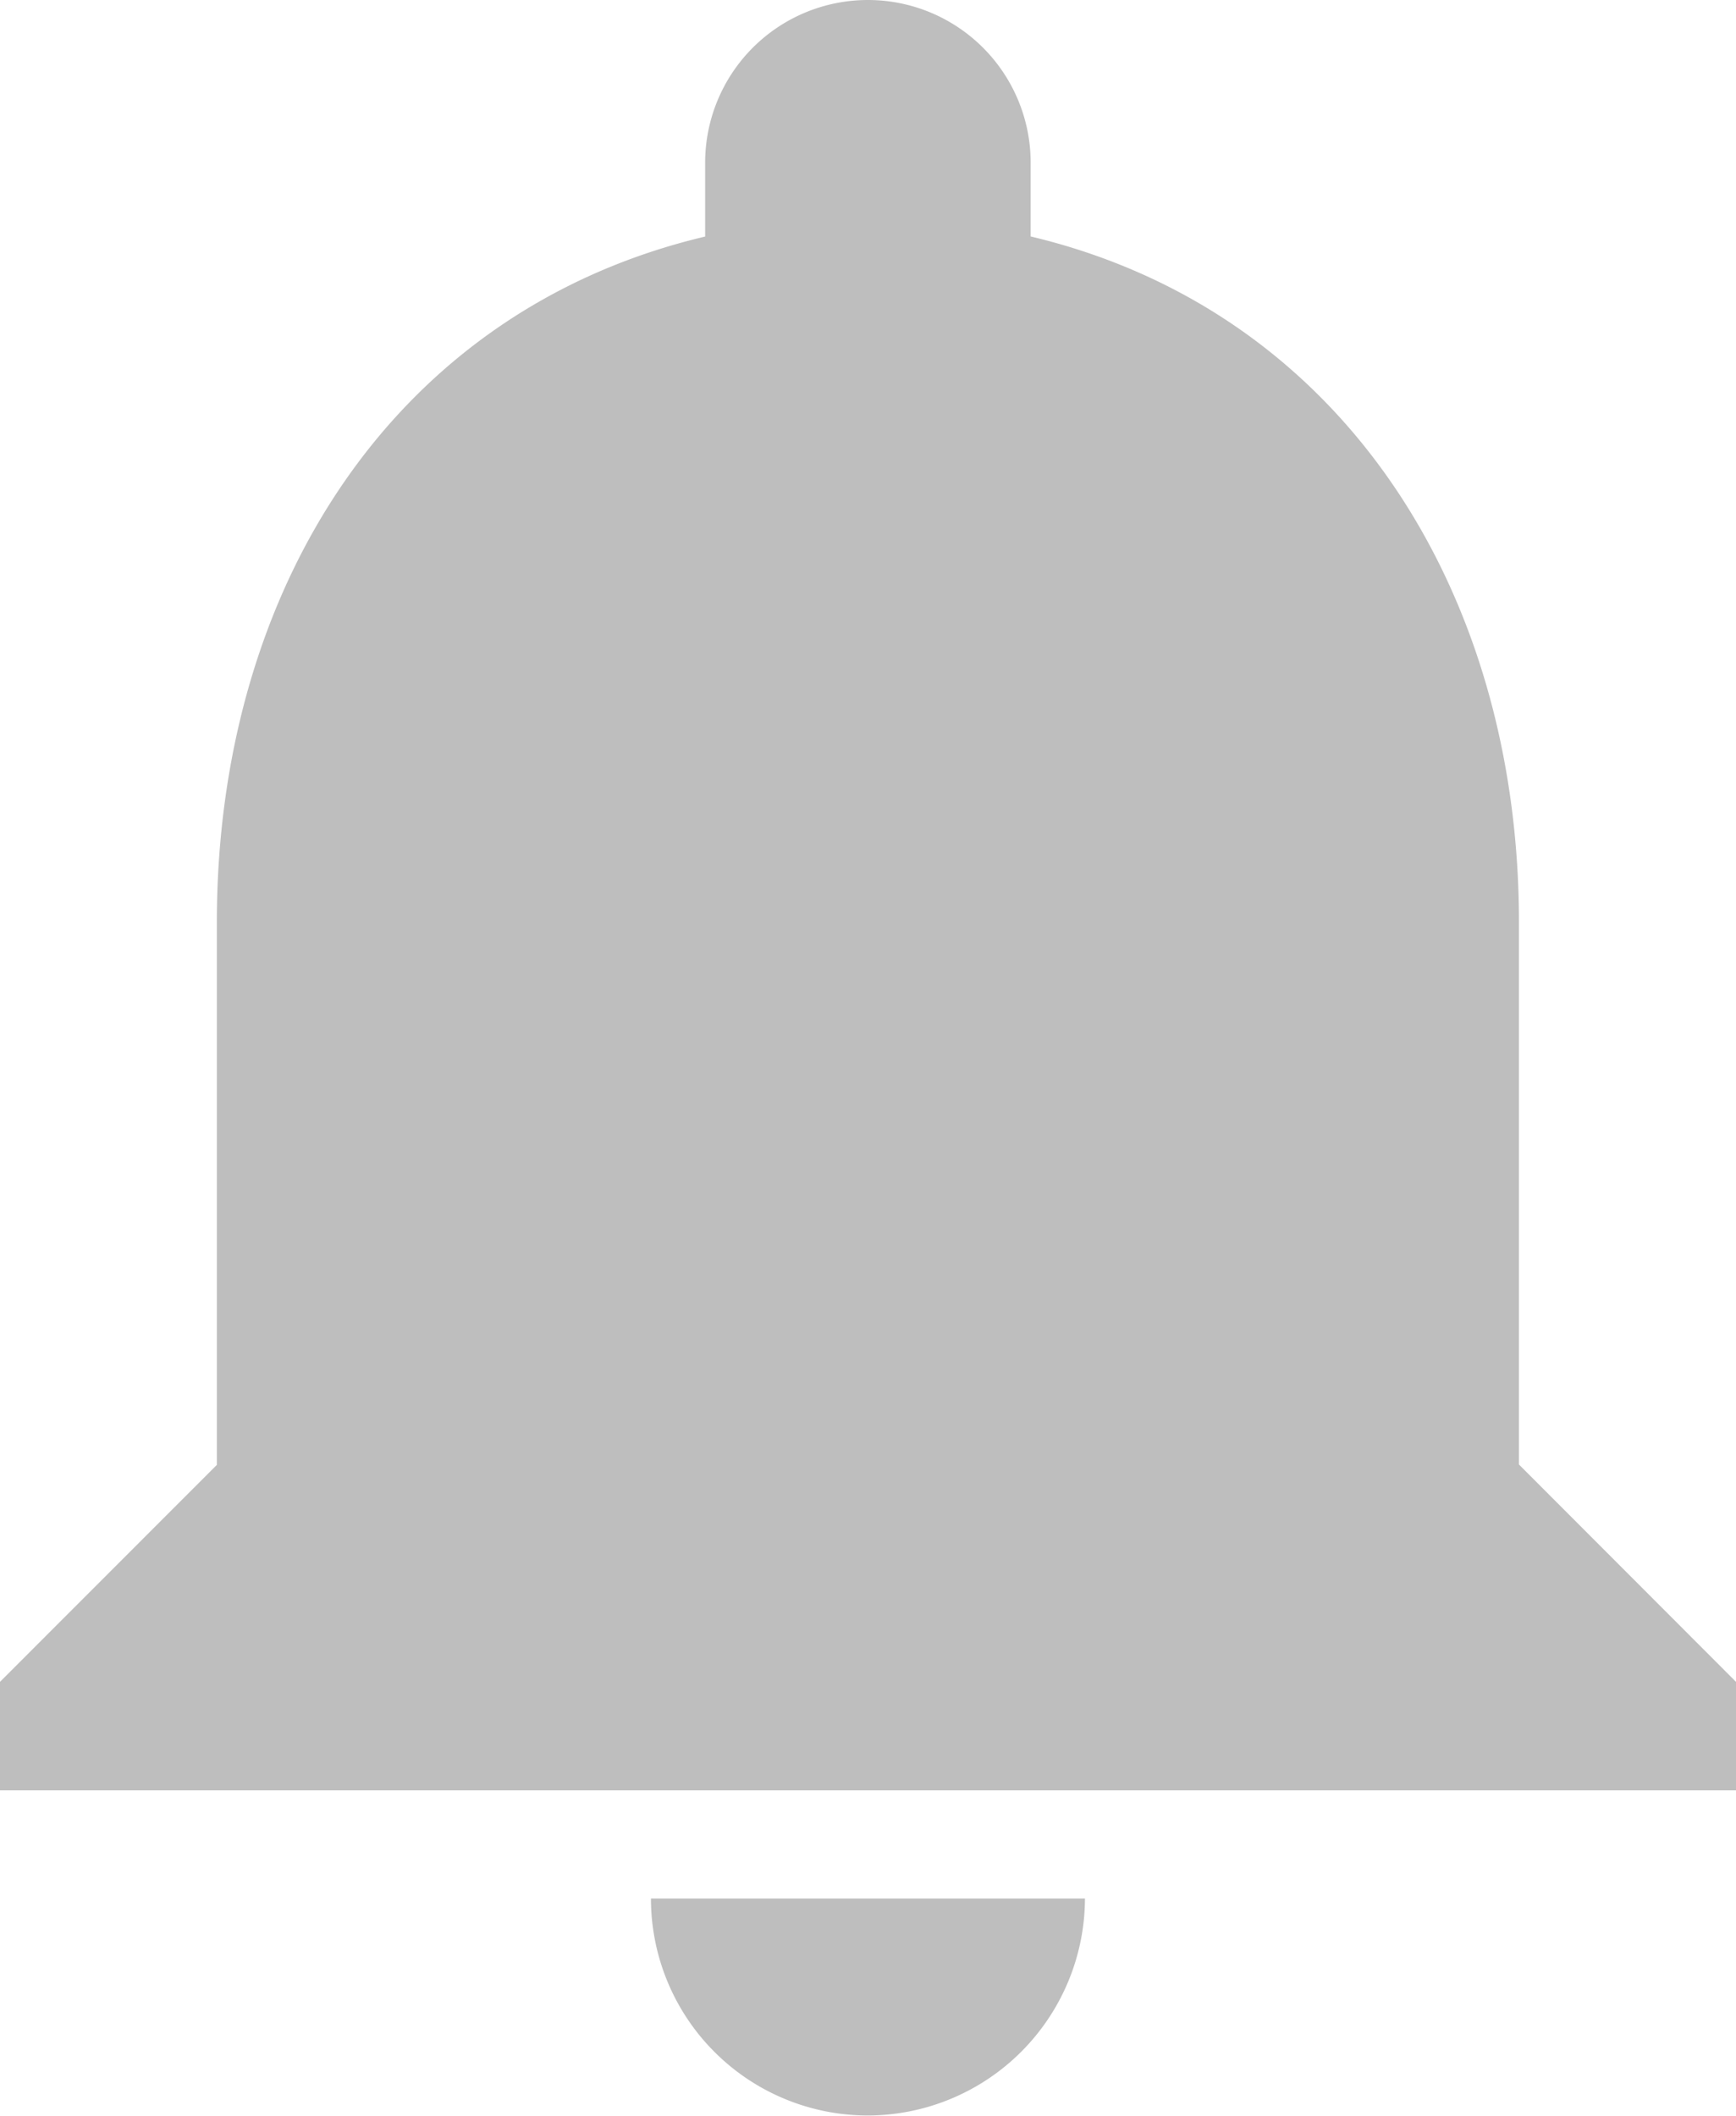<svg xmlns="http://www.w3.org/2000/svg" width="18.26" height="22.254" viewBox="0 0 18.26 22.254">
  <path id="Icon_material-notifications" data-name="Icon material-notifications" d="M15.13,26a2.289,2.289,0,0,0,2.282-2.282H12.847A2.282,2.282,0,0,0,15.13,26Zm6.847-6.847V13.45c0-3.5-1.872-6.437-5.136-7.213V5.462a1.712,1.712,0,1,0-3.424,0v.776c-3.275.776-5.136,3.7-5.136,7.213v5.706L6,21.439V22.58H24.26V21.439Z" transform="translate(-6 -3.75)" fill="#bebebe"/>
</svg>
